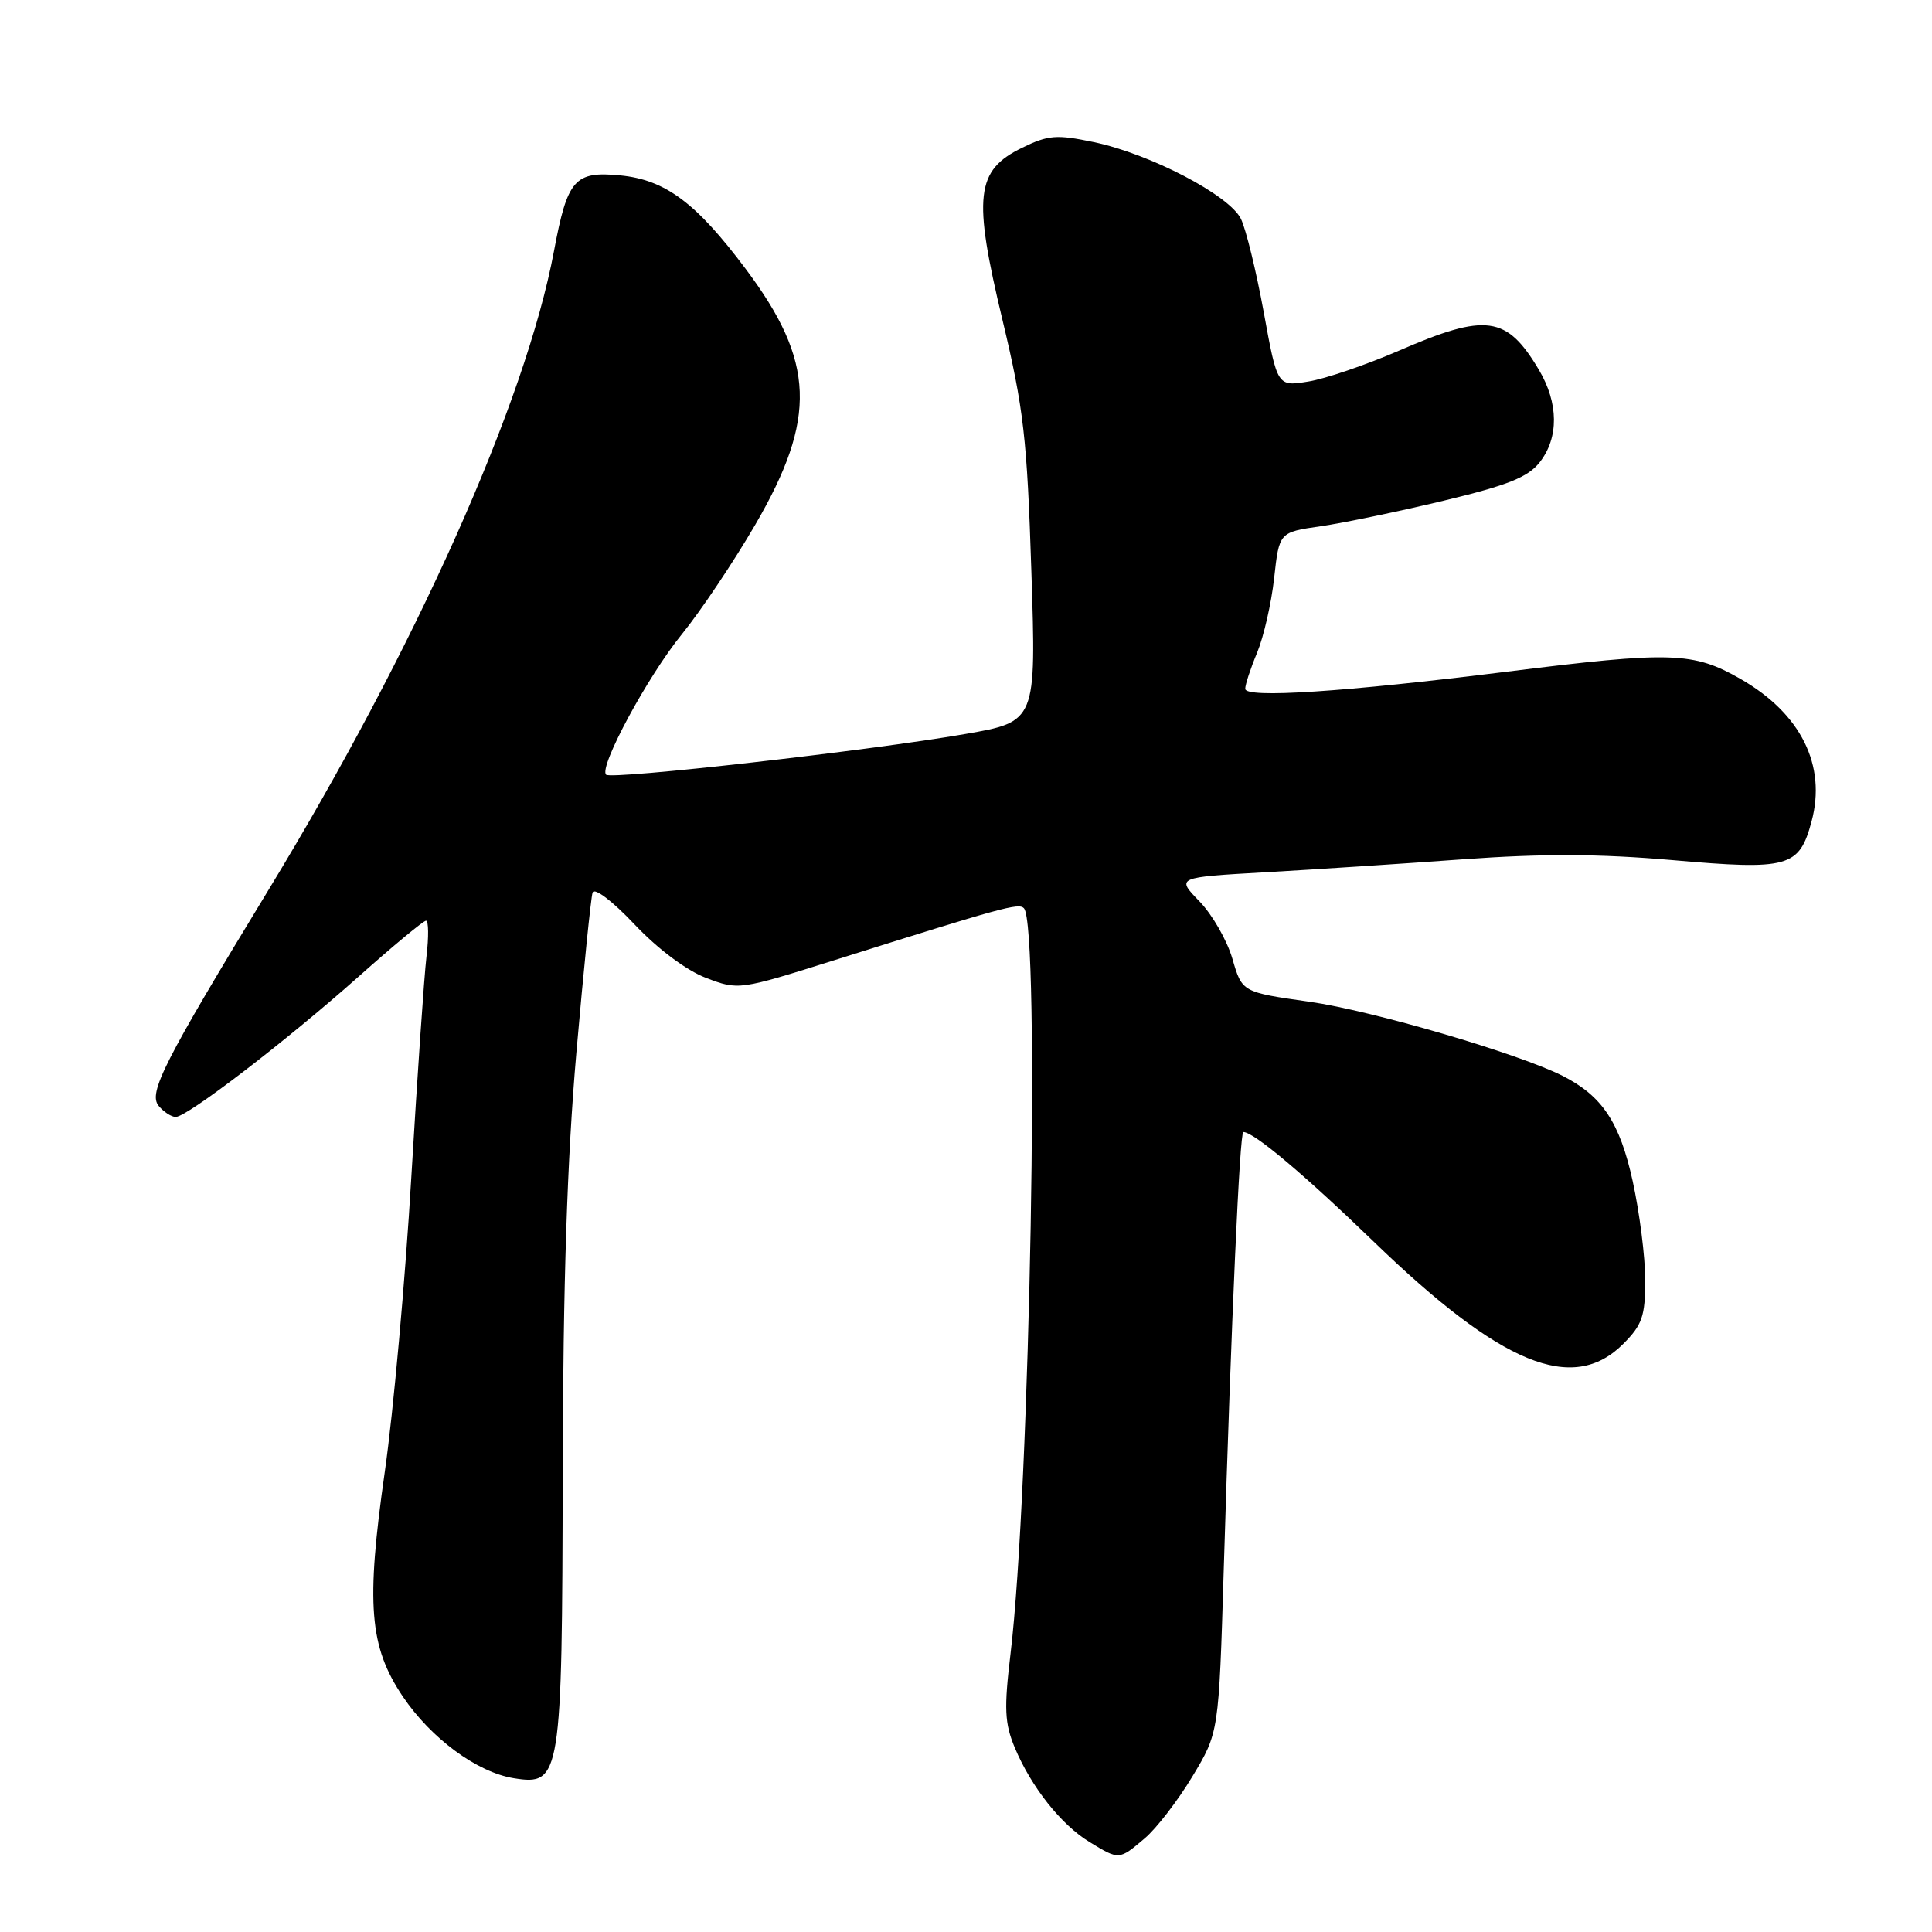 <?xml version="1.0" encoding="UTF-8" standalone="no"?>
<!DOCTYPE svg PUBLIC "-//W3C//DTD SVG 1.1//EN" "http://www.w3.org/Graphics/SVG/1.1/DTD/svg11.dtd" >
<svg xmlns="http://www.w3.org/2000/svg" xmlns:xlink="http://www.w3.org/1999/xlink" version="1.1" viewBox="0 0 256 256">
 <g >
 <path fill="currentColor"
d=" M 151.67 243.60 C 153.23 242.29 156.07 238.59 158.00 235.39 C 161.50 229.58 161.50 229.58 162.15 208.04 C 163.16 174.70 164.27 150.00 164.75 150.00 C 166.13 150.00 172.78 155.59 182.03 164.53 C 198.93 180.87 208.40 184.75 215.08 178.08 C 217.61 175.55 218.00 174.40 218.00 169.61 C 218.00 166.55 217.25 160.66 216.34 156.51 C 214.62 148.69 212.29 145.20 207.02 142.54 C 201.12 139.57 181.82 133.92 173.54 132.74 C 164.58 131.47 164.58 131.47 163.30 127.04 C 162.59 124.60 160.63 121.18 158.93 119.43 C 155.85 116.25 155.85 116.25 167.67 115.58 C 174.18 115.21 185.98 114.44 193.90 113.86 C 204.40 113.10 211.91 113.13 221.60 113.97 C 237.02 115.32 238.40 114.94 240.04 108.85 C 242.04 101.41 238.63 94.55 230.64 89.97 C 224.37 86.37 221.45 86.28 199.69 89.00 C 178.03 91.70 165.00 92.55 165.00 91.27 C 165.00 90.71 165.71 88.55 166.58 86.47 C 167.44 84.39 168.46 79.95 168.83 76.61 C 169.50 70.52 169.50 70.52 175.00 69.73 C 178.03 69.29 185.35 67.77 191.27 66.35 C 199.80 64.30 202.46 63.24 204.02 61.25 C 206.57 58.00 206.53 53.41 203.91 49.00 C 199.64 41.82 196.93 41.45 185.38 46.46 C 180.99 48.36 175.57 50.21 173.33 50.56 C 169.25 51.22 169.25 51.22 167.45 41.36 C 166.46 35.94 165.10 30.38 164.43 29.00 C 162.89 25.86 152.41 20.40 144.93 18.83 C 140.00 17.80 138.91 17.88 135.43 19.58 C 129.29 22.58 128.90 25.98 132.83 42.39 C 135.65 54.18 136.09 58.05 136.66 75.67 C 137.31 95.62 137.31 95.62 127.90 97.26 C 115.32 99.45 81.00 103.34 80.31 102.65 C 79.32 101.65 85.82 89.60 90.38 84.00 C 92.84 80.97 97.21 74.45 100.09 69.50 C 108.28 55.41 108.00 47.91 98.82 35.65 C 92.24 26.86 88.16 23.82 82.17 23.24 C 76.14 22.66 75.19 23.75 73.41 33.24 C 69.65 53.29 55.12 85.81 35.53 118.00 C 21.67 140.79 19.61 144.83 21.03 146.54 C 21.70 147.34 22.71 148.00 23.28 148.00 C 24.81 148.00 37.93 137.93 47.51 129.41 C 52.09 125.33 56.11 122.00 56.45 122.00 C 56.79 122.00 56.82 124.14 56.51 126.75 C 56.20 129.36 55.30 142.53 54.50 156.00 C 53.71 169.47 52.13 187.03 50.99 195.00 C 48.48 212.56 48.93 218.19 53.37 224.79 C 57.11 230.34 63.20 234.83 68.06 235.62 C 74.32 236.64 74.49 235.57 74.56 195.00 C 74.61 170.02 75.15 153.57 76.37 139.50 C 77.33 128.50 78.30 118.95 78.52 118.27 C 78.75 117.57 81.14 119.38 84.07 122.48 C 87.15 125.74 90.94 128.58 93.54 129.57 C 97.86 131.22 97.92 131.21 110.69 127.19 C 132.95 120.18 134.96 119.63 135.67 120.34 C 137.84 122.50 136.49 197.58 133.90 219.12 C 133.03 226.40 133.11 228.33 134.46 231.57 C 136.64 236.78 140.60 241.79 144.37 244.08 C 148.30 246.48 148.28 246.48 151.67 243.60 Z "/>
</g>
</svg>